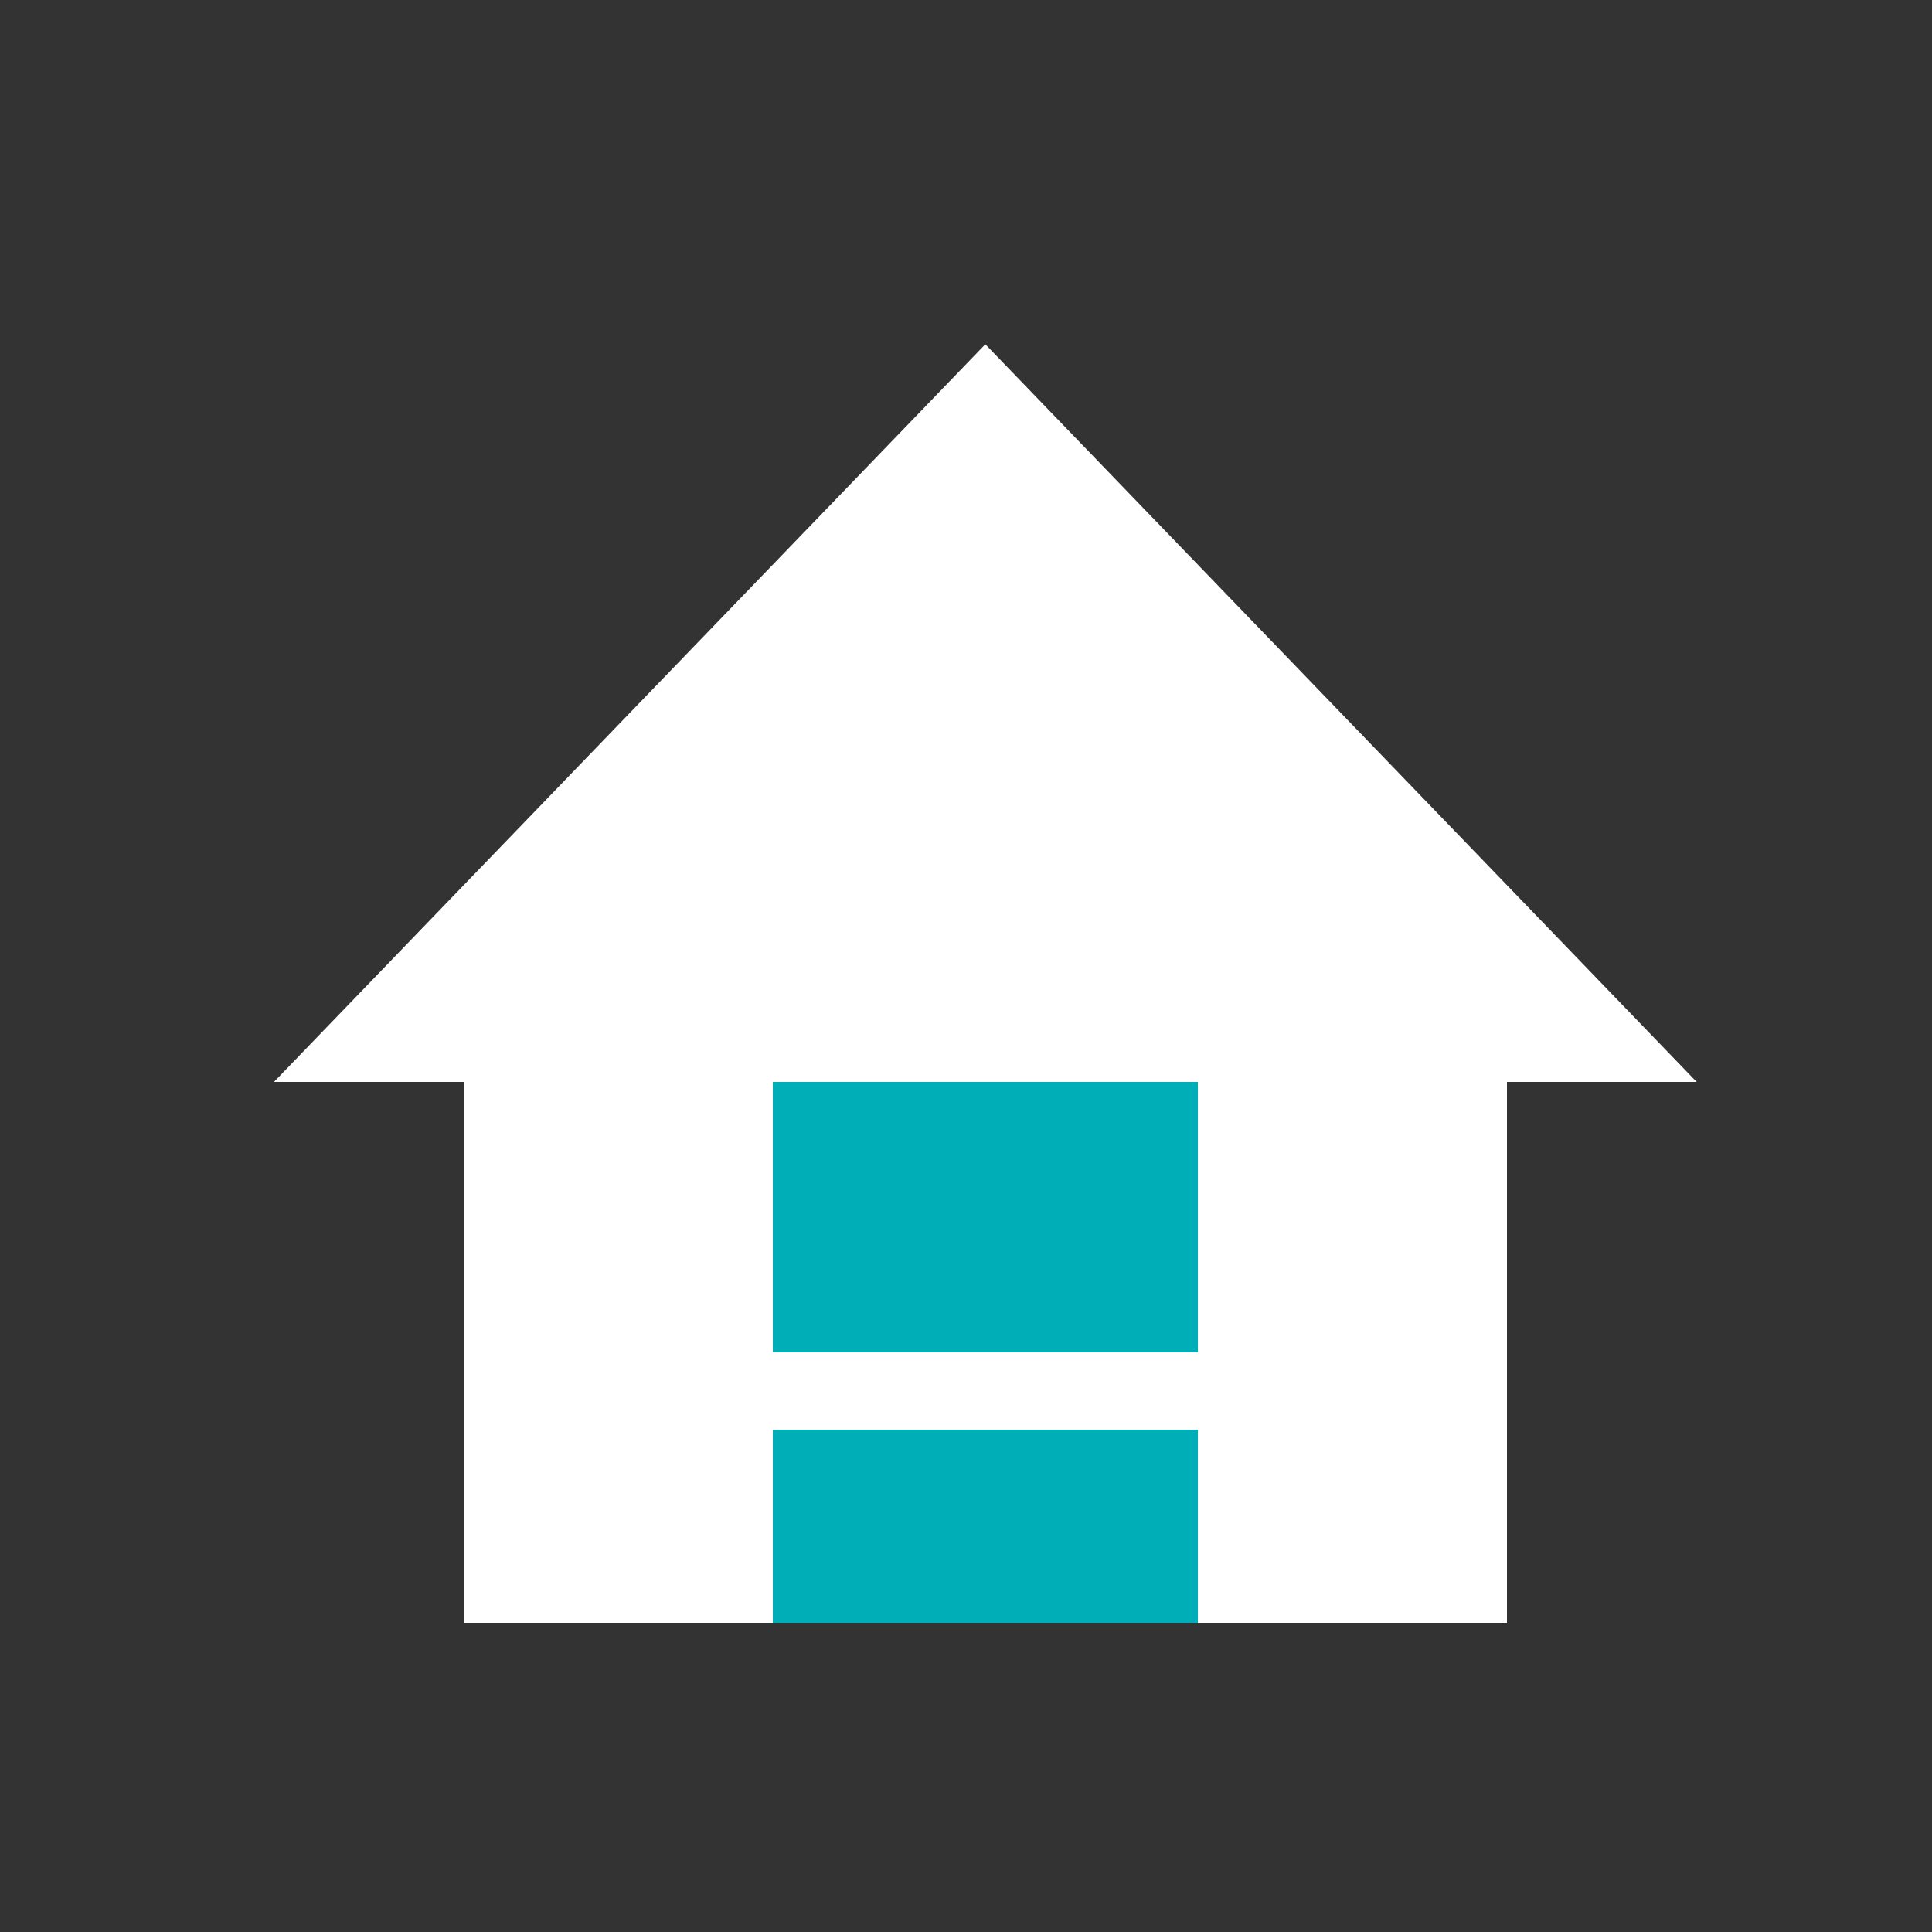 <svg id="Layer_1" data-name="Layer 1" xmlns="http://www.w3.org/2000/svg" viewBox="0 0 50 50"><rect x="0" y="0" width="50" height="50" fill="#333333" stroke="none"/><defs><style>.cls-1{fill:#fff;}.cls-2{fill:#00aeb7;}</style></defs><title>dock_icon_05</title><polygon class="cls-1" points="12 28 7.09 28 25.5 8.91 43.91 28 39 28 39 42 12 42 12 28"/><rect class="cls-2" x="20" y="37" width="11" height="5"/><rect class="cls-2" x="20" y="28" width="11" height="7"/></svg>